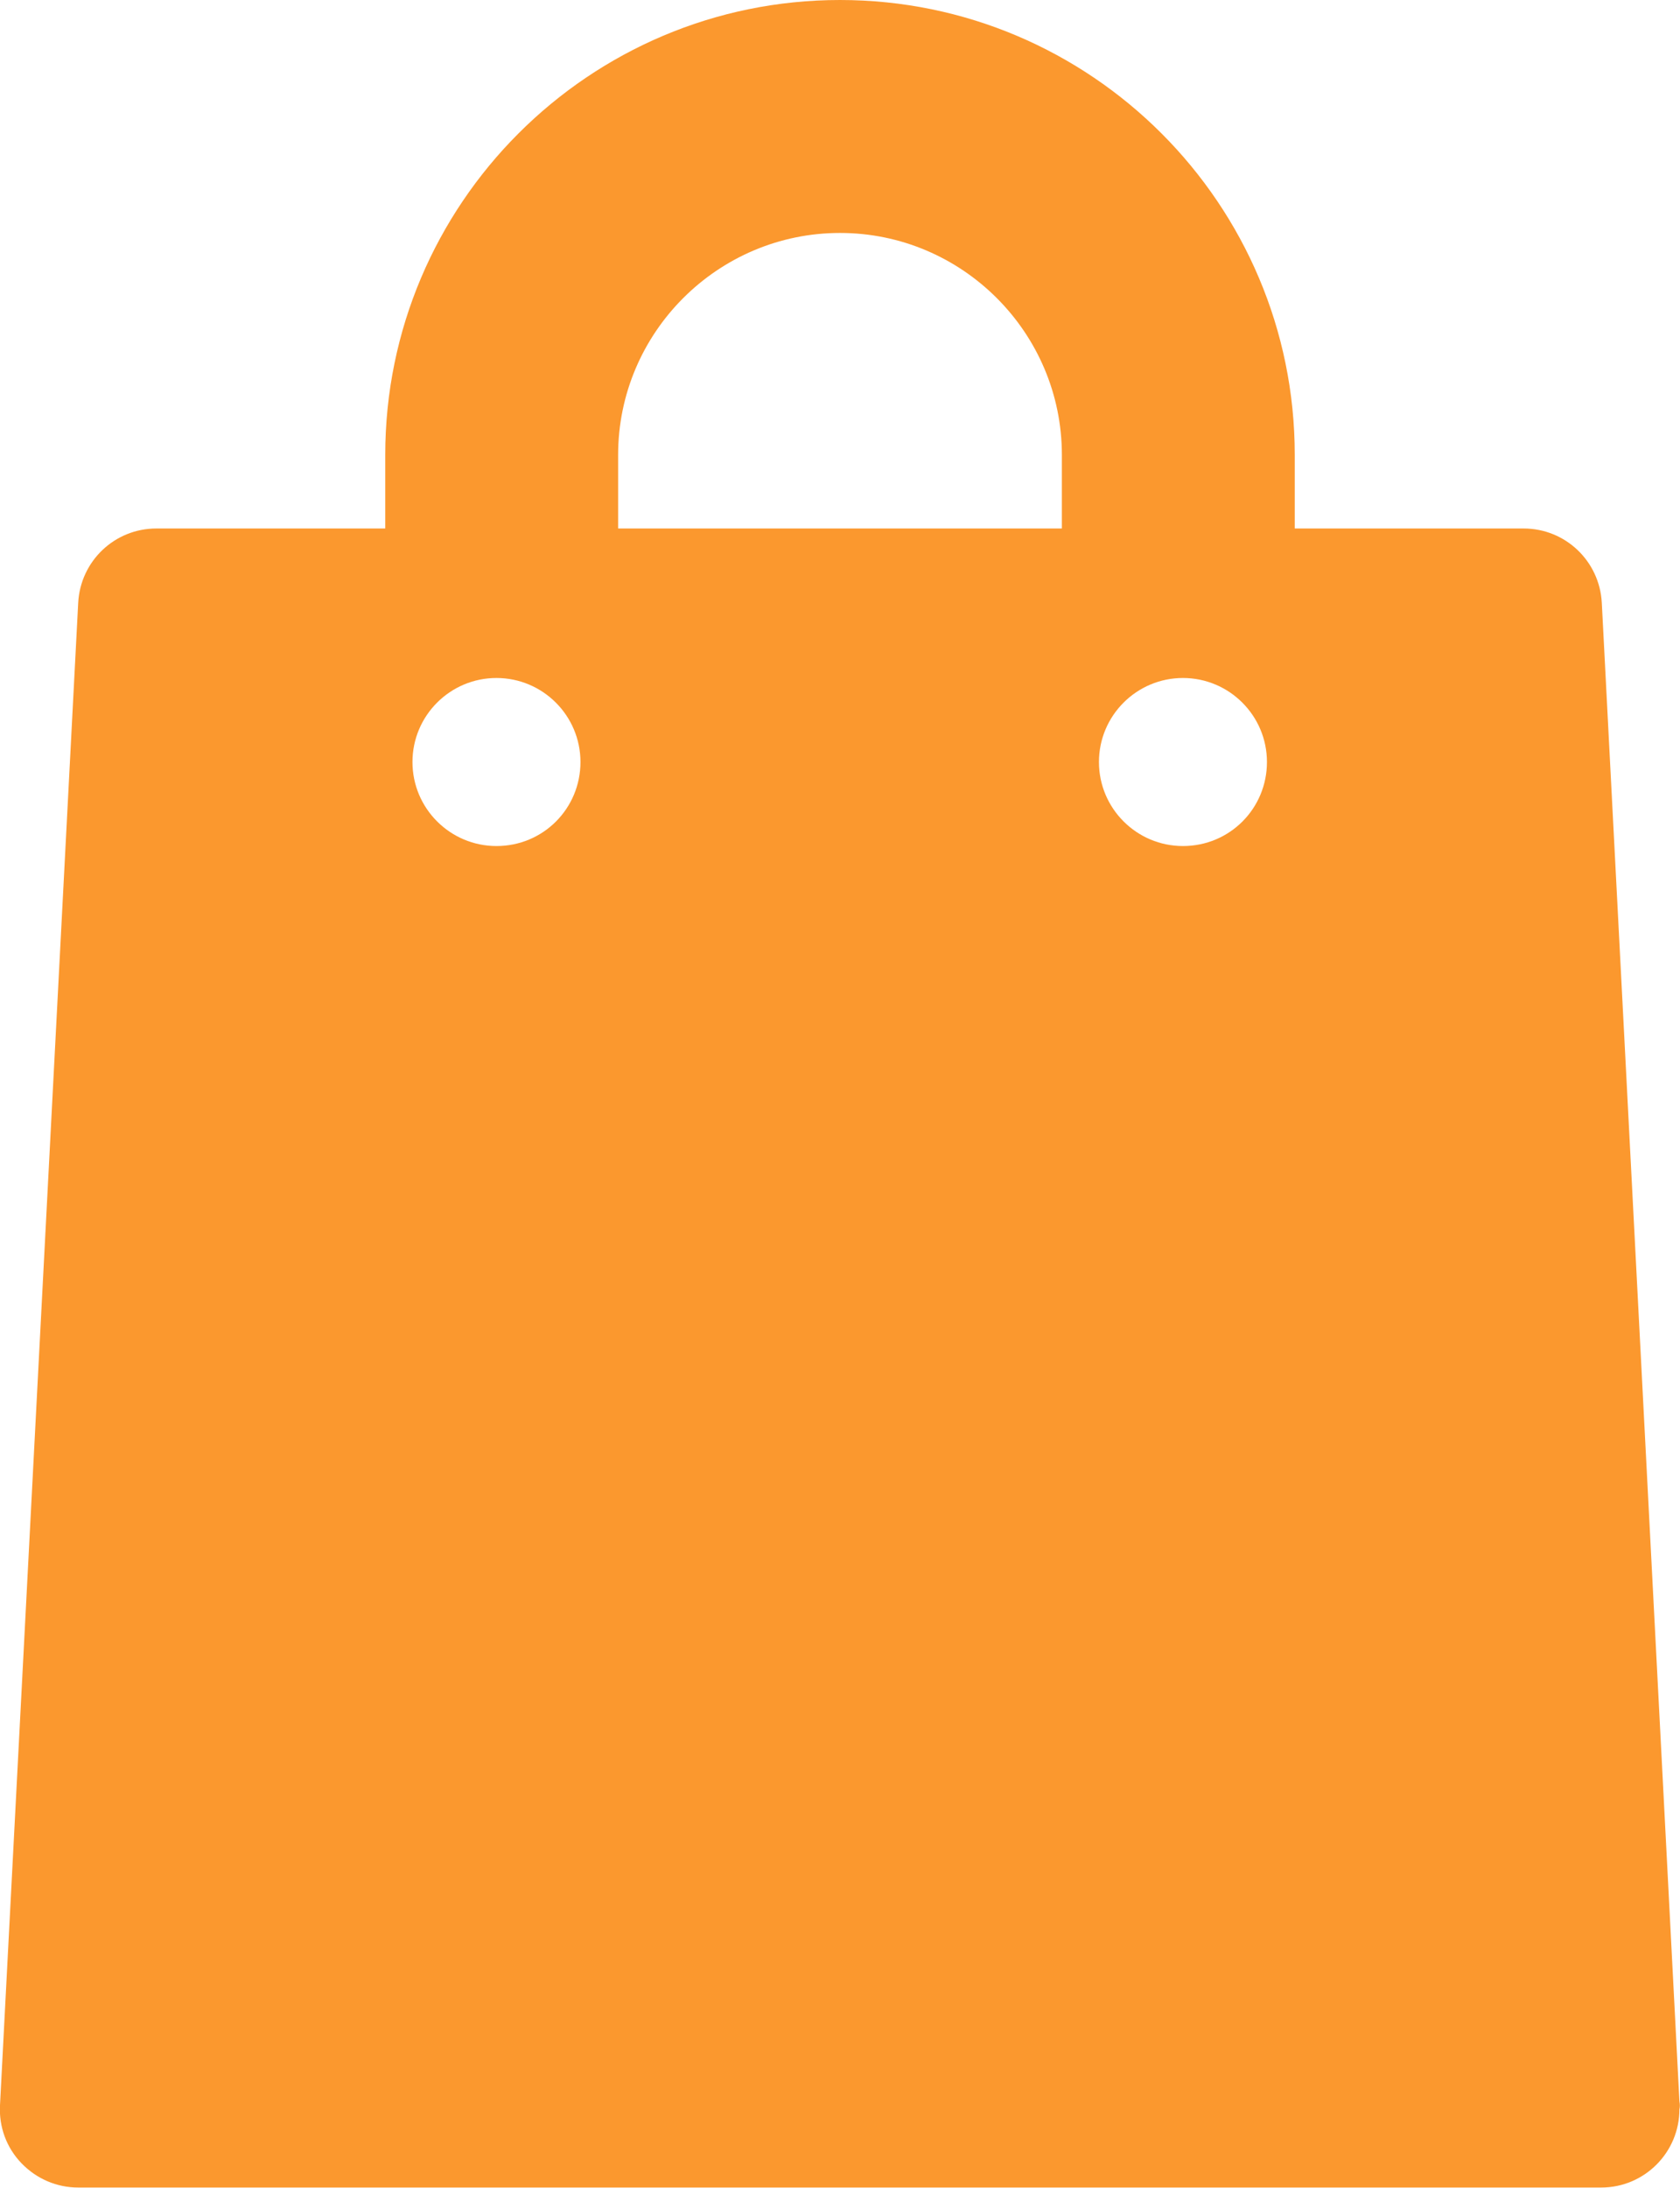 <?xml version="1.0" encoding="utf-8"?>
<!-- Generator: Adobe Illustrator 22.1.0, SVG Export Plug-In . SVG Version: 6.00 Build 0)  -->
<svg version="1.1" id="Capa_1" xmlns="http://www.w3.org/2000/svg" xmlns:xlink="http://www.w3.org/1999/xlink" x="0px" y="0px"
	 viewBox="0 0 290 377.6" style="enable-background:new 0 0 290 377.6;" xml:space="preserve">
<style type="text/css">
	.st0{fill:#FB982E;}
</style>
<path class="st0" d="M289.9,362.6L276.5,104c-0.4-7.2-6.3-12.8-13.5-12.8h-39.5V78.5C223.5,35.2,188.3,0,145,0S66.5,35.2,66.5,78.5
	v12.7H27c-7.2,0-13.1,5.6-13.5,12.8L0,363.3c-0.2,3.7,1.1,7.3,3.7,10s6.1,4.2,9.8,4.2h262.9l0,0c7.5,0,13.5-6.1,13.5-13.5
	C290,363.6,290,363.1,289.9,362.6z M85.7,146c-8,0-14.5-6.5-14.5-14.5S77.7,117,85.7,117s14.5,6.5,14.5,14.5S93.8,146,85.7,146z
	 M183.2,91.2h-76.5V78.5c0-21.1,17.2-38.3,38.3-38.3s38.3,17.2,38.3,38.3v12.7H183.2z M204.2,146c-8,0-14.5-6.5-14.5-14.5
	s6.5-14.5,14.5-14.5s14.5,6.5,14.5,14.5S212.3,146,204.2,146z"/>
</svg>
